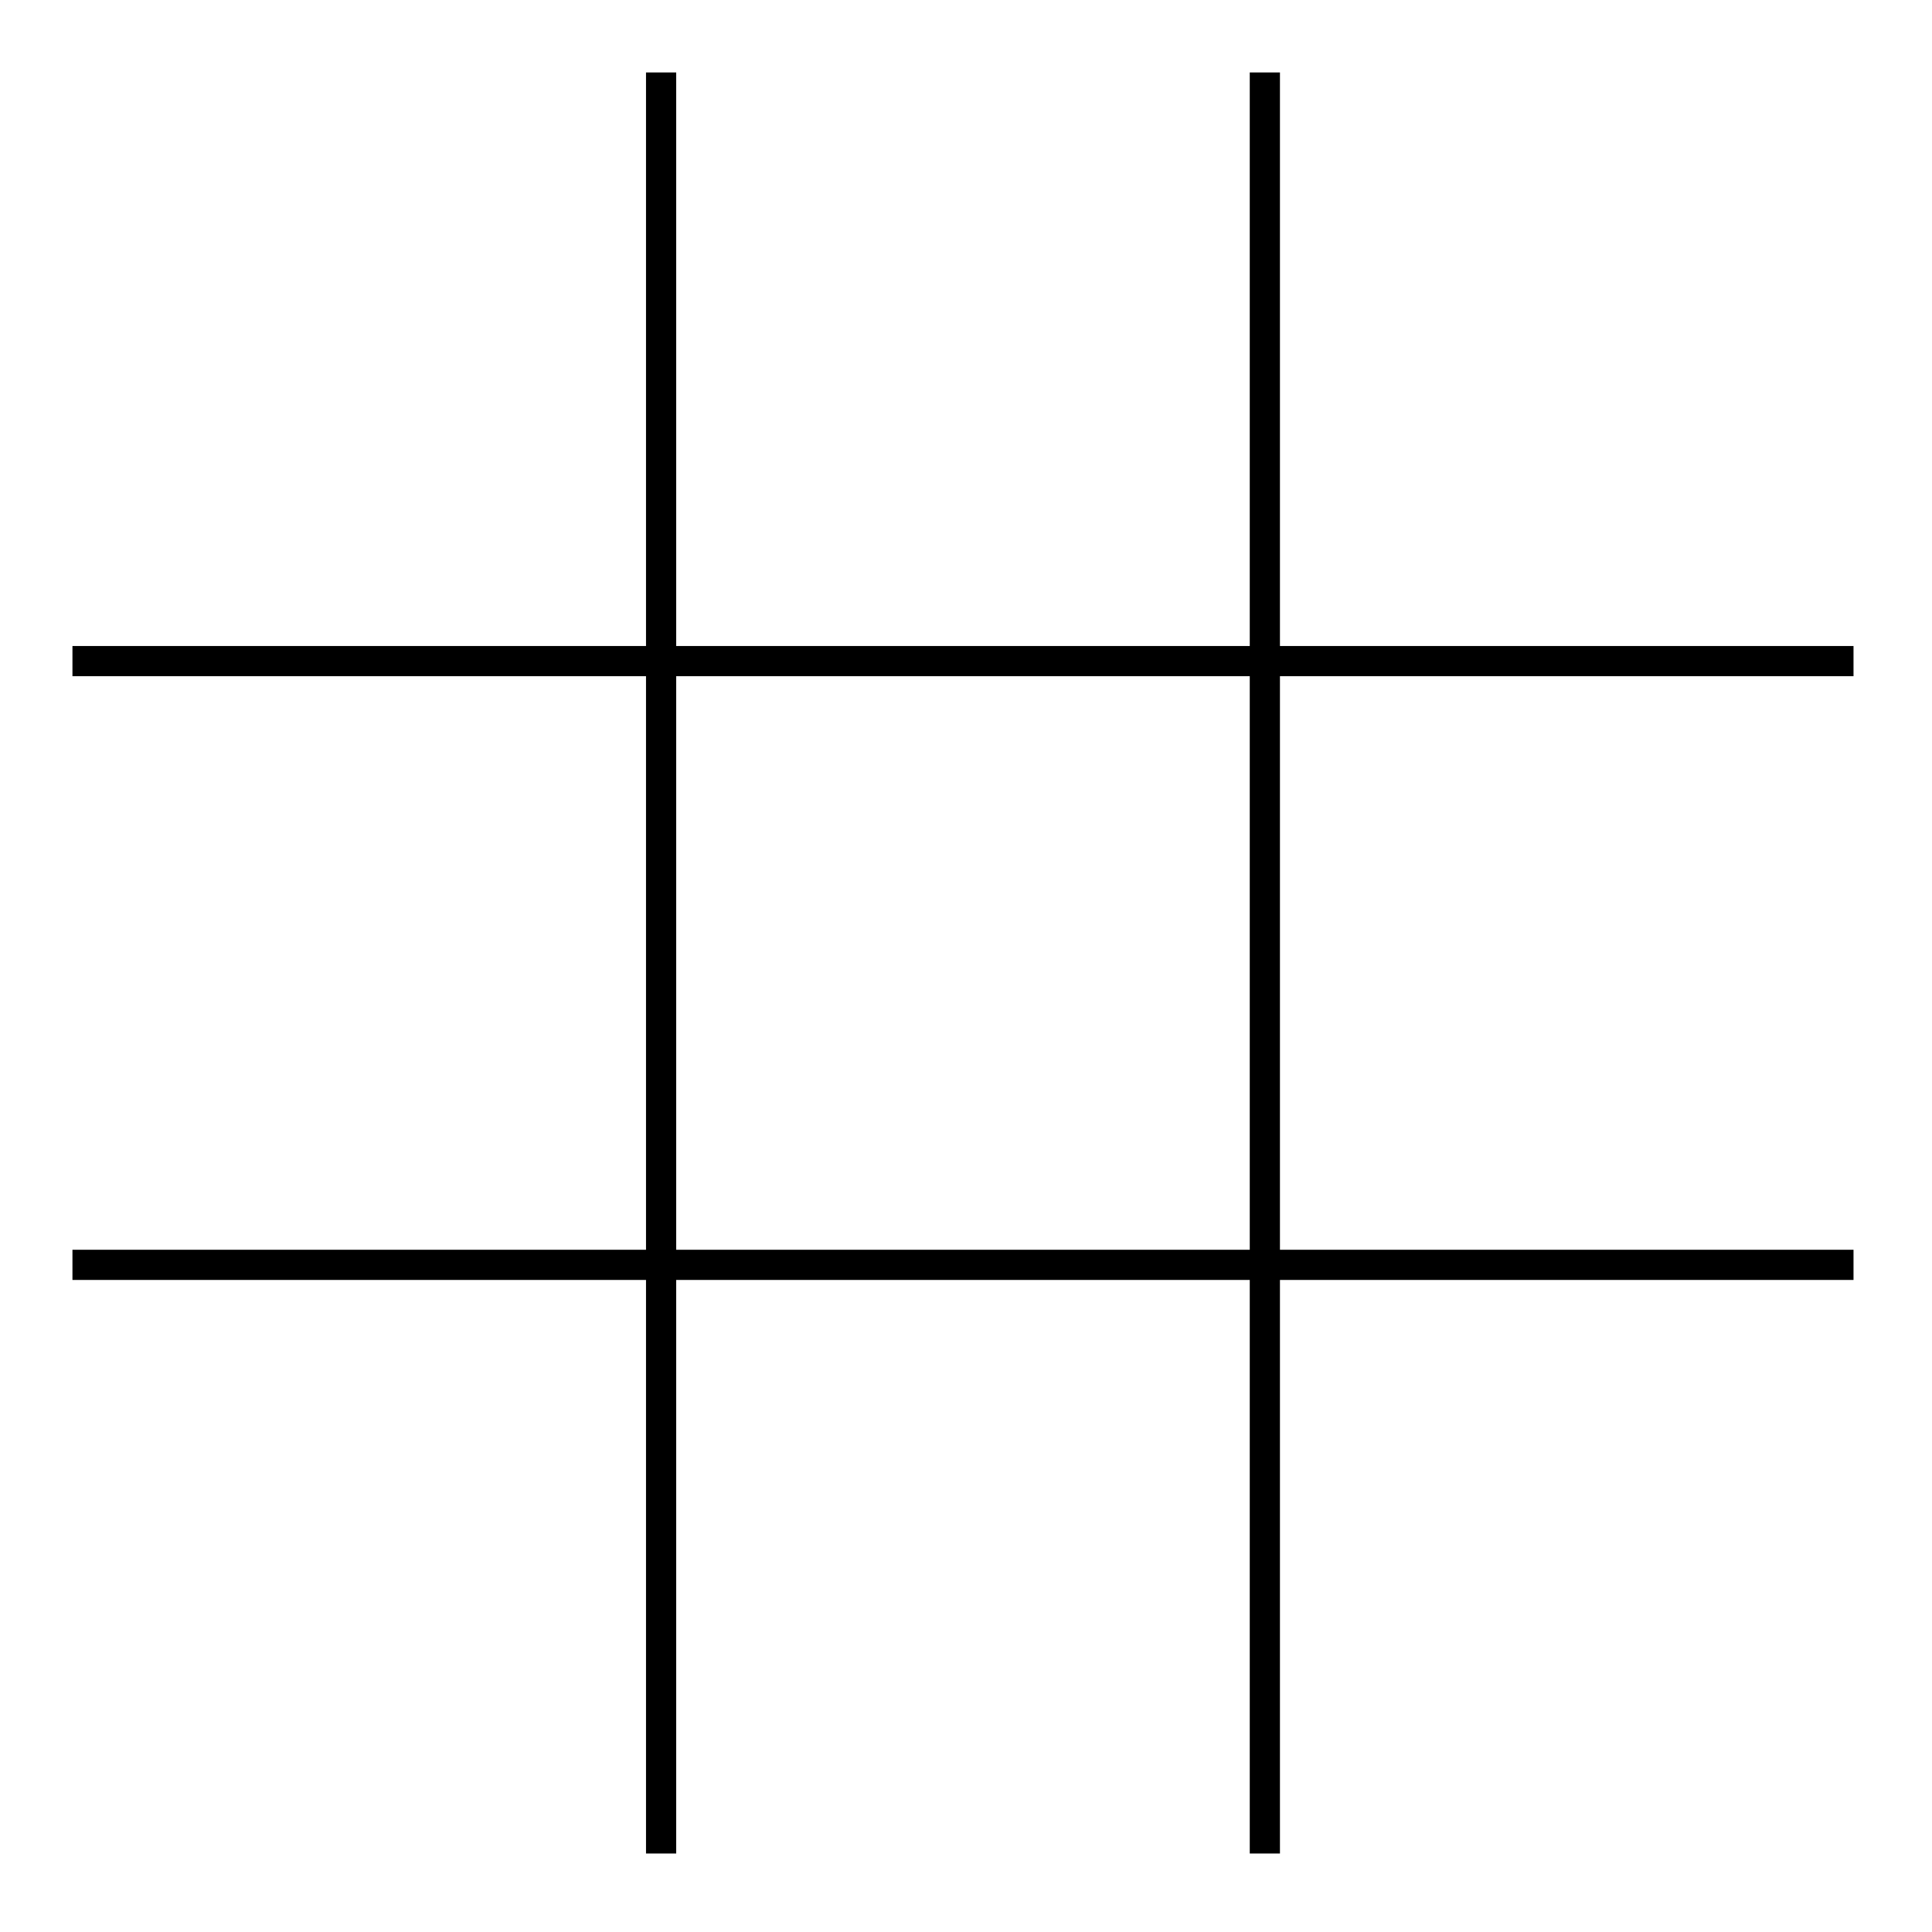 <?xml version="1.0" standalone="no"?>
<!DOCTYPE svg PUBLIC "-//W3C//DTD SVG 20010904//EN"
 "http://www.w3.org/TR/2001/REC-SVG-20010904/DTD/svg10.dtd">
<svg version="1.0" xmlns="http://www.w3.org/2000/svg"
 width="320pt" height="320pt" viewBox="0 0 320 320"
 preserveAspectRatio="xMidYMid meet">
<g transform="translate(0,320) scale(0.1,-0.1)"
fill="#000000" stroke="none">
<path d="M1070 2605 l0 -475 -475 0 -475 0 0 -25 0 -25 475 0 475 0 0 -475 0
-475 -475 0 -475 0 0 -25 0 -25 475 0 475 0 0 -475 0 -475 25 0 25 0 0 475 0
475 475 0 475 0 0 -475 0 -475 25 0 25 0 0 475 0 475 475 0 475 0 0 25 0 25
-475 0 -475 0 0 475 0 475 475 0 475 0 0 25 0 25 -475 0 -475 0 0 475 0 475
-25 0 -25 0 0 -475 0 -475 -475 0 -475 0 0 475 0 475 -25 0 -25 0 0 -475z
m1000 -1000 l0 -475 -475 0 -475 0 0 475 0 475 475 0 475 0 0 -475z"/>
</g>
</svg>
